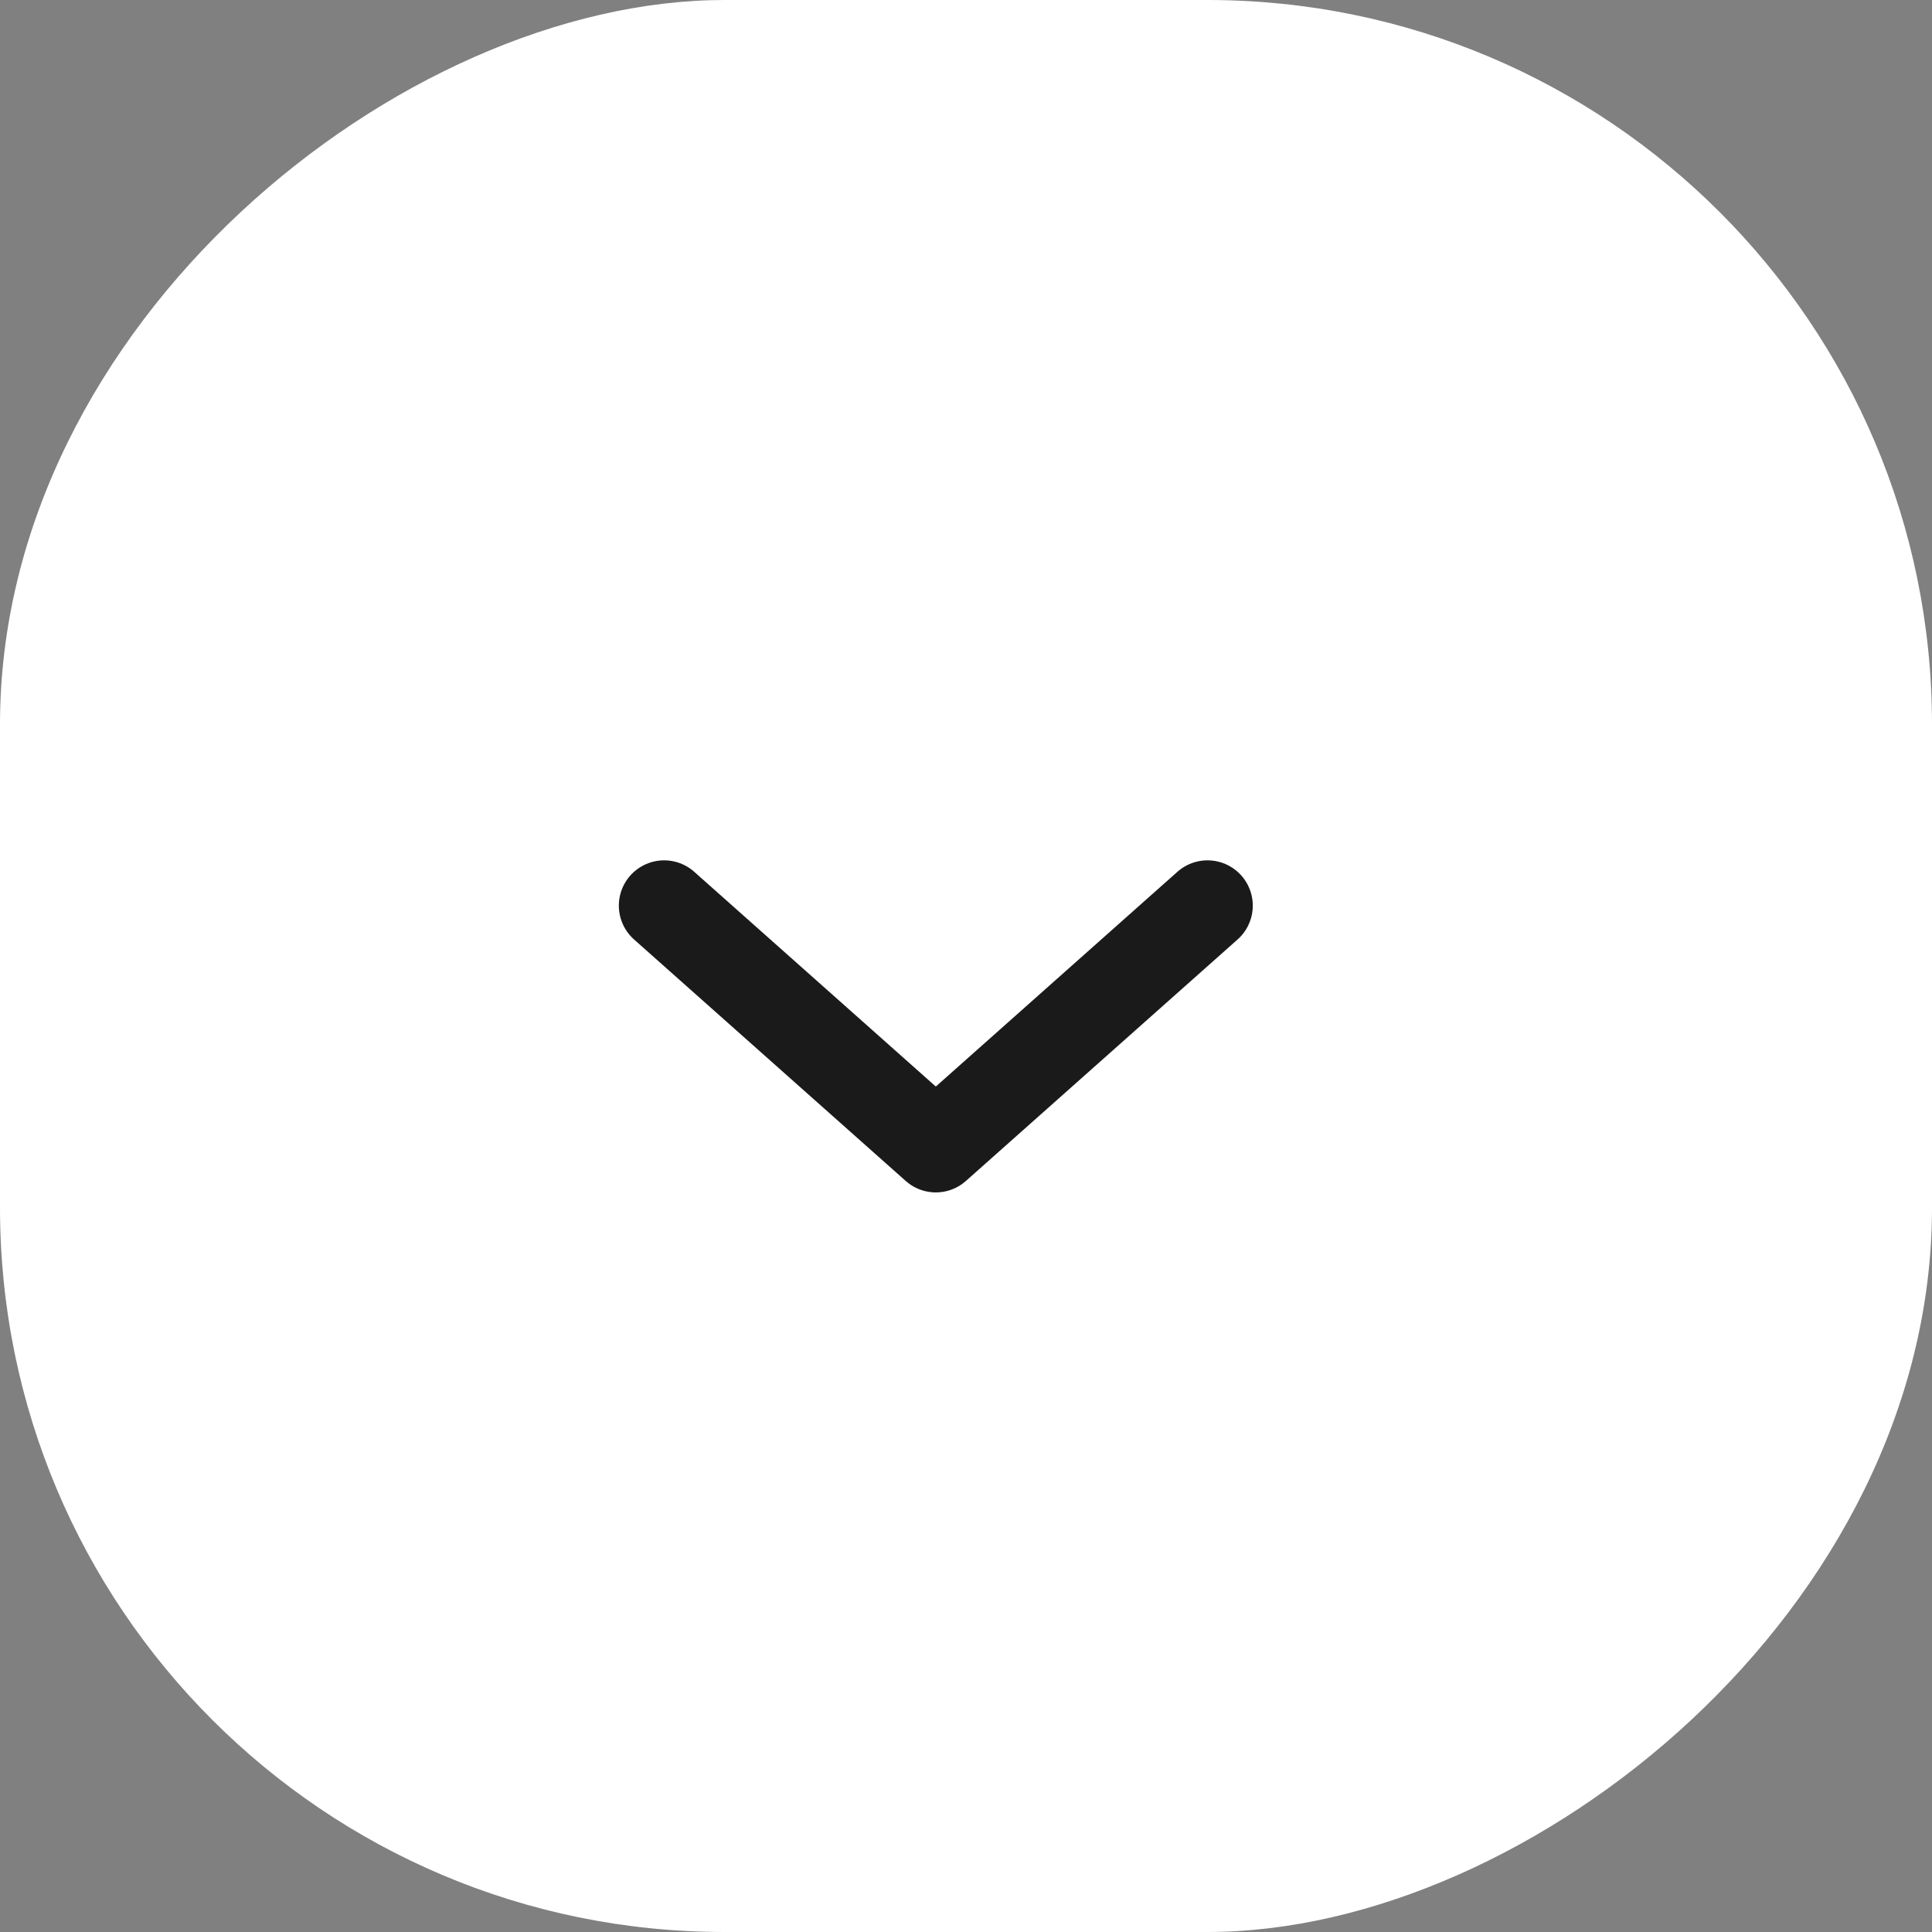 <svg xmlns="http://www.w3.org/2000/svg" width="32" height="32" viewBox="0 0 32 32" fill="none">
  <rect x="0" y="0" width="32" height="32" fill="#808080" stroke="none"/>
  <rect x="32" width="32" height="32" rx="12" transform="rotate(90 32 0)" fill="white"/>
  <path d="M20 15L15.5 19L11 15" stroke="#1A1A1A" stroke-width="1.5" stroke-linecap="round" stroke-linejoin="round"/>
</svg>